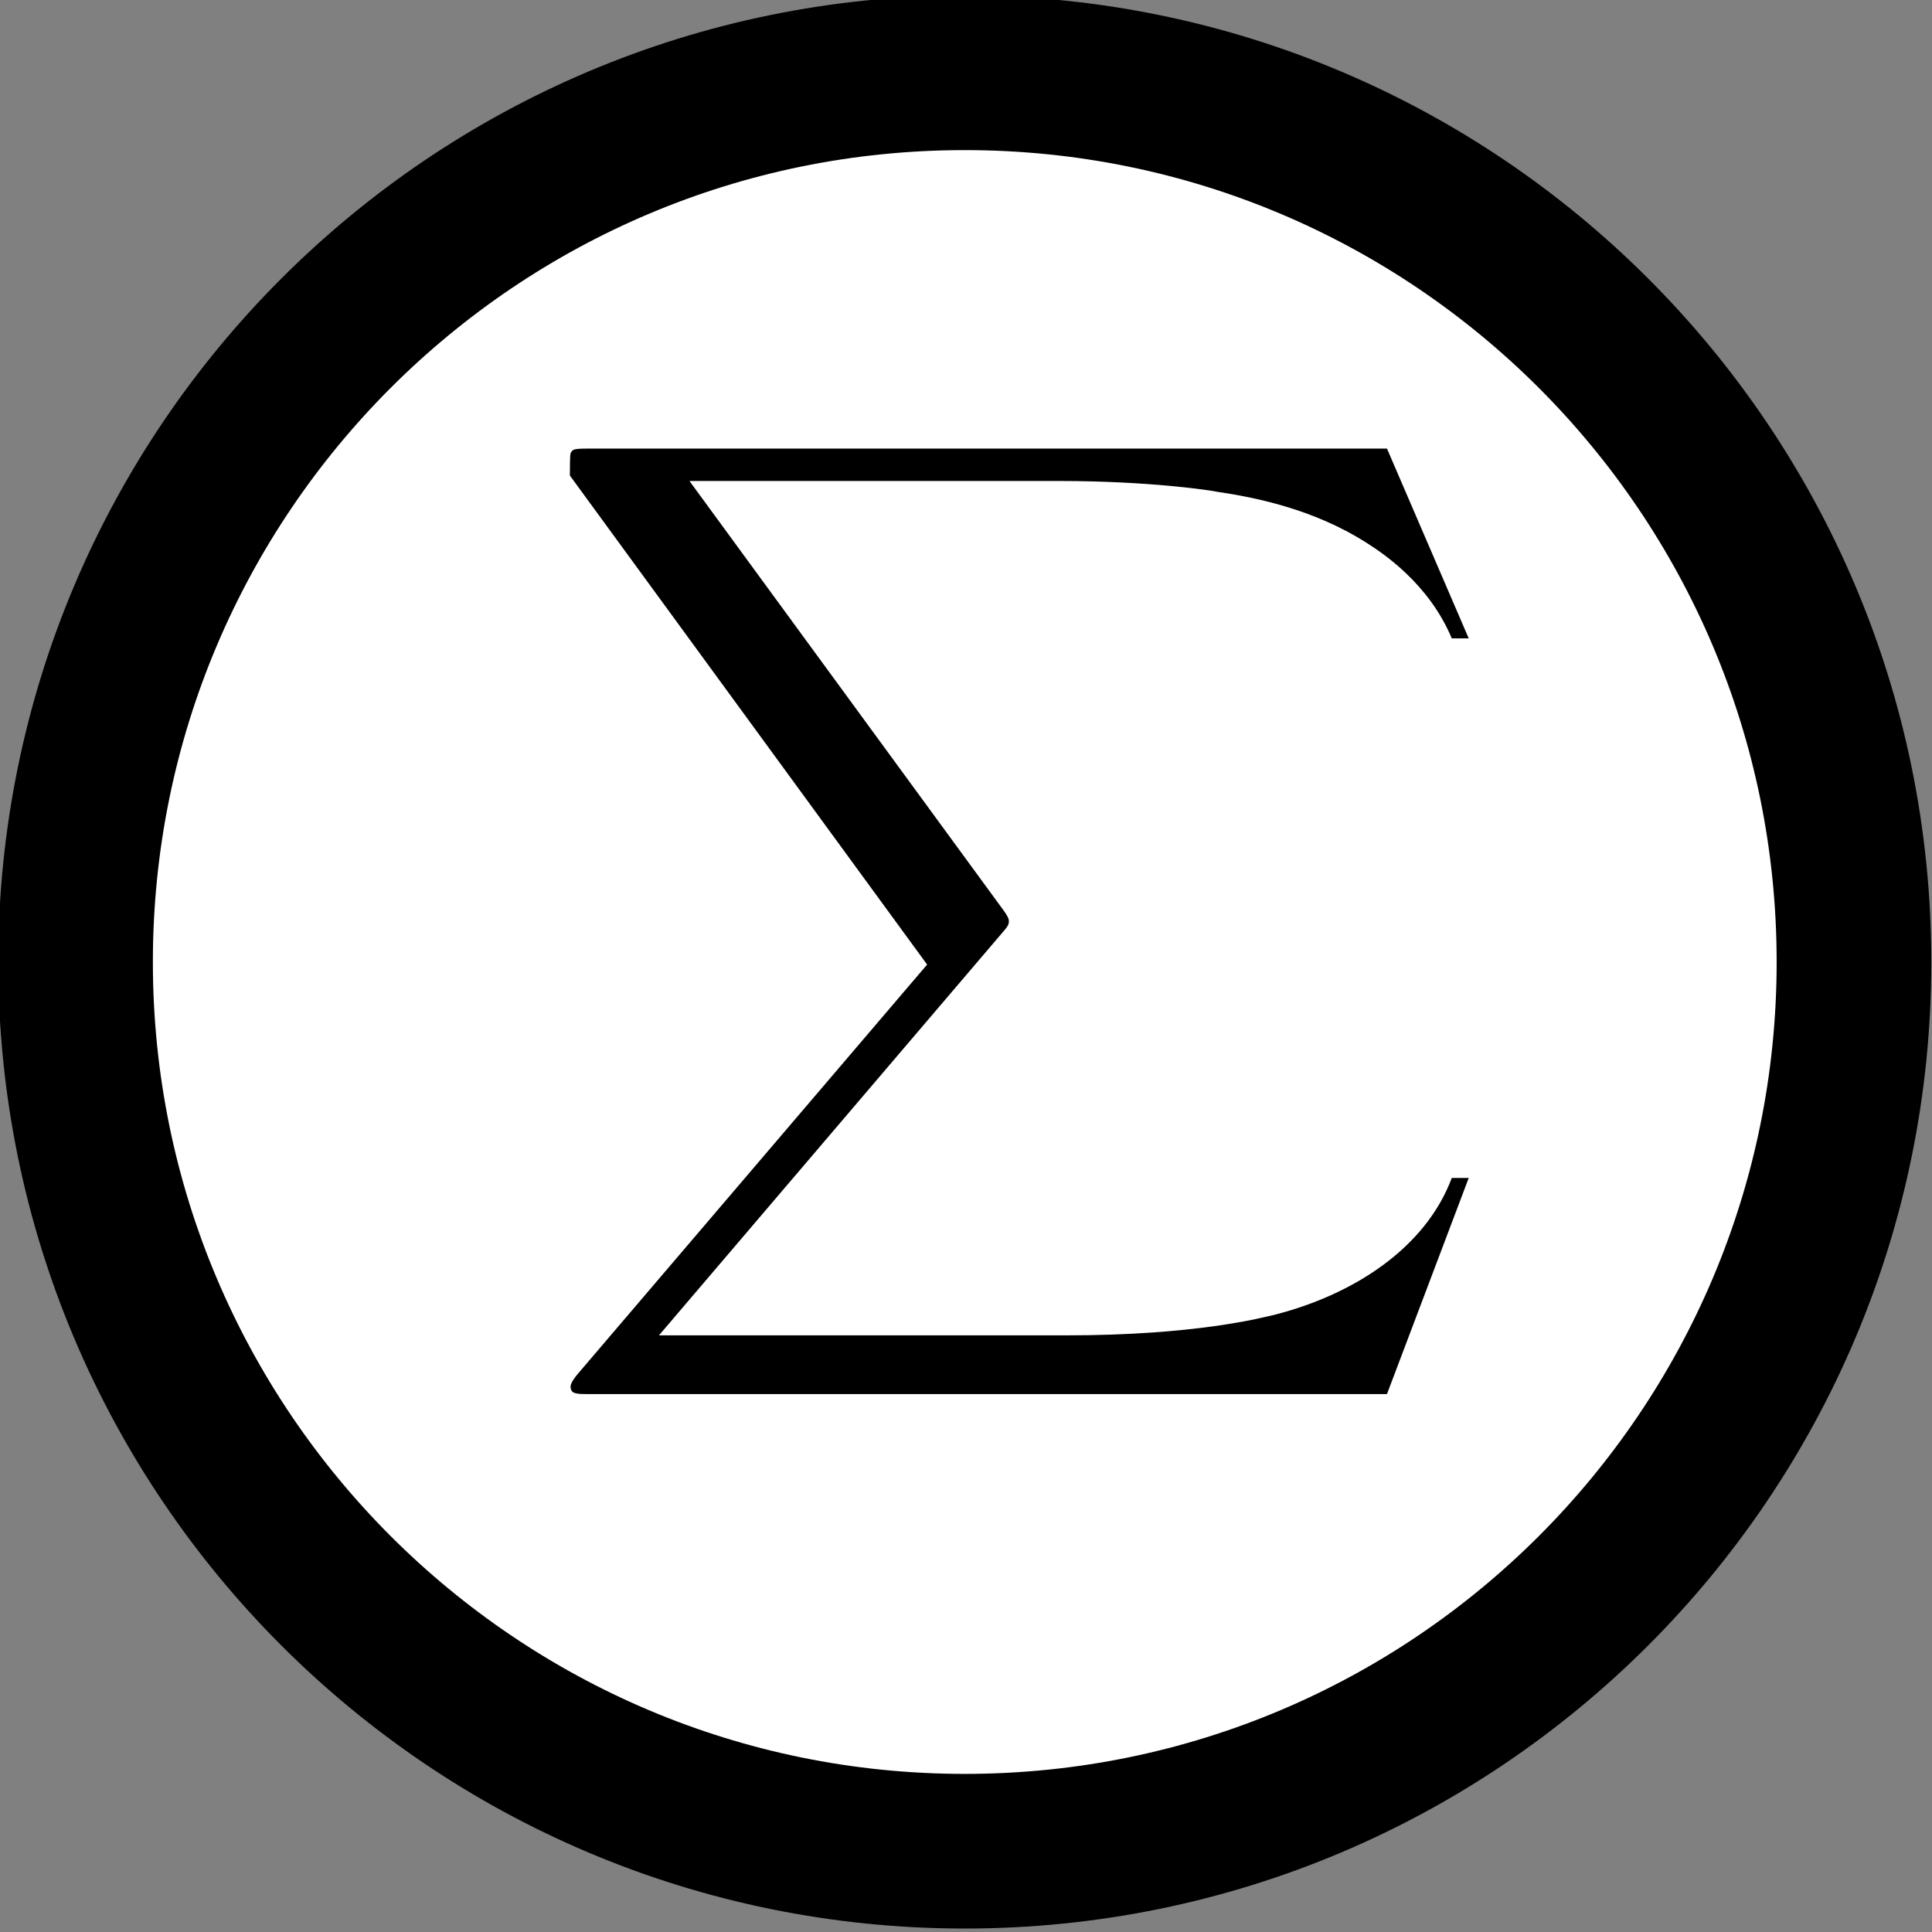 <?xml version="1.0" encoding="UTF-8" standalone="no"?>
<!-- Created with Inkscape (http://www.inkscape.org/) -->

<svg
   xmlns:dc="http://purl.org/dc/elements/1.1/"
   xmlns:cc="http://creativecommons.org/ns#"
   xmlns:rdf="http://www.w3.org/1999/02/22-rdf-syntax-ns#"
   xmlns:svg="http://www.w3.org/2000/svg"
   xmlns="http://www.w3.org/2000/svg"
   xmlns:sodipodi="http://sodipodi.sourceforge.net/DTD/sodipodi-0.dtd"
   xmlns:inkscape="http://www.inkscape.org/namespaces/inkscape"
   width="25"
   height="25"
   id="svg3207"
   sodipodi:version="0.32"
   inkscape:version="0.48.1 r9760"
   version="1.0"
   sodipodi:docname="sum.svg"
   inkscape:output_extension="org.inkscape.output.svg.inkscape">
  <rect width="100%" height="100%" fill="#808080" stroke="none"/>
  <sodipodi:namedview
     id="base"
     pagecolor="#ffffff"
     bordercolor="#666666"
     borderopacity="1.0"
     gridtolerance="10000"
     guidetolerance="10"
     objecttolerance="10"
     inkscape:pageopacity="0.0"
     inkscape:pageshadow="2"
     inkscape:zoom="11.2"
     inkscape:cx="-4.2146109"
     inkscape:cy="19.772213"
     inkscape:document-units="px"
     inkscape:current-layer="layer1"
     showgrid="false"
     inkscape:window-width="1600"
     inkscape:window-height="1126"
     inkscape:window-x="0"
     inkscape:window-y="25"
     inkscape:window-maximized="1" />
  <defs
     id="defs3209" />
  <g
     transform="translate(-513.991,-160.468)"
     id="layer1"
     inkscape:groupmode="layer"
     inkscape:label="Layer 1">
    <path
       transform="matrix(-0.181,0,0,-0.181,554.53,265.783)"
       d="m 218.571,513.076 c 0,35.11 -28.462,63.571 -63.571,63.571 -35.11,0 -63.571,-28.462 -63.571,-63.571 0,-35.11 28.462,-63.571 63.571,-63.571 35.11,0 63.571,28.462 63.571,63.571 z"
       sodipodi:ry="63.57143"
       sodipodi:rx="63.57143"
       sodipodi:cy="513.07648"
       sodipodi:cx="155"
       id="path2395"
       style="fill:#ffffff;fill-opacity:1;stroke:#000000;stroke-width:11.056;stroke-linecap:square;stroke-miterlimit:3;stroke-dasharray:none;stroke-opacity:1"
       sodipodi:type="arc" />
    <g
       id="g2997"
       transform="matrix(4.873,0,0,4.873,471.337,154.022)">
      <g
         word-spacing="normal"
         letter-spacing="normal"
         font-size-adjust="none"
         font-stretch="normal"
         font-weight="normal"
         font-variant="normal"
         font-style="normal"
         stroke-miterlimit="10.433"
         xml:space="preserve"
         transform="matrix(0.036,0,0,-0.036,-6.25,18.75)"
         id="content"
         style="font-style:normal;font-variant:normal;font-weight:normal;font-stretch:normal;letter-spacing:normal;word-spacing:normal;text-anchor:start;fill:none;stroke:#000000;stroke-linecap:butt;stroke-linejoin:miter;stroke-miterlimit:10.433;stroke-opacity:1;stroke-dasharray:none;stroke-dashoffset:0"><path
           id="path3000"
           d="m 519.06,381.26 6.03,15.94 h -1.25 c -1.94,-5.18 -7.22,-8.57 -12.95,-10.06 -1.04,-0.25 -5.93,-1.55 -15.49,-1.55 h -30.04 l 25.36,29.74 c 0.35,0.4 0.45,0.55 0.45,0.8 0,0.1 0,0.25 -0.35,0.75 l -23.21,31.73 h 27.29 c 6.68,0 11.21,-0.7 11.66,-0.8 2.69,-0.4 7.03,-1.24 10.96,-3.74 1.25,-0.79 4.63,-3.03 6.32,-7.07 h 1.25 l -6.03,14 h -58.88 c -1.14,0 -1.19,-0.05 -1.34,-0.35 -0.05,-0.15 -0.05,-1.1 -0.05,-1.64 l 26.35,-36.07 -25.8,-30.23 c -0.5,-0.6 -0.5,-0.85 -0.5,-0.9 0,-0.55 0.45,-0.55 1.34,-0.55 z"
           inkscape:connector-curvature="0"
           style="fill:#000000;stroke-width:0" /></g>    </g>
  </g>
</svg>
